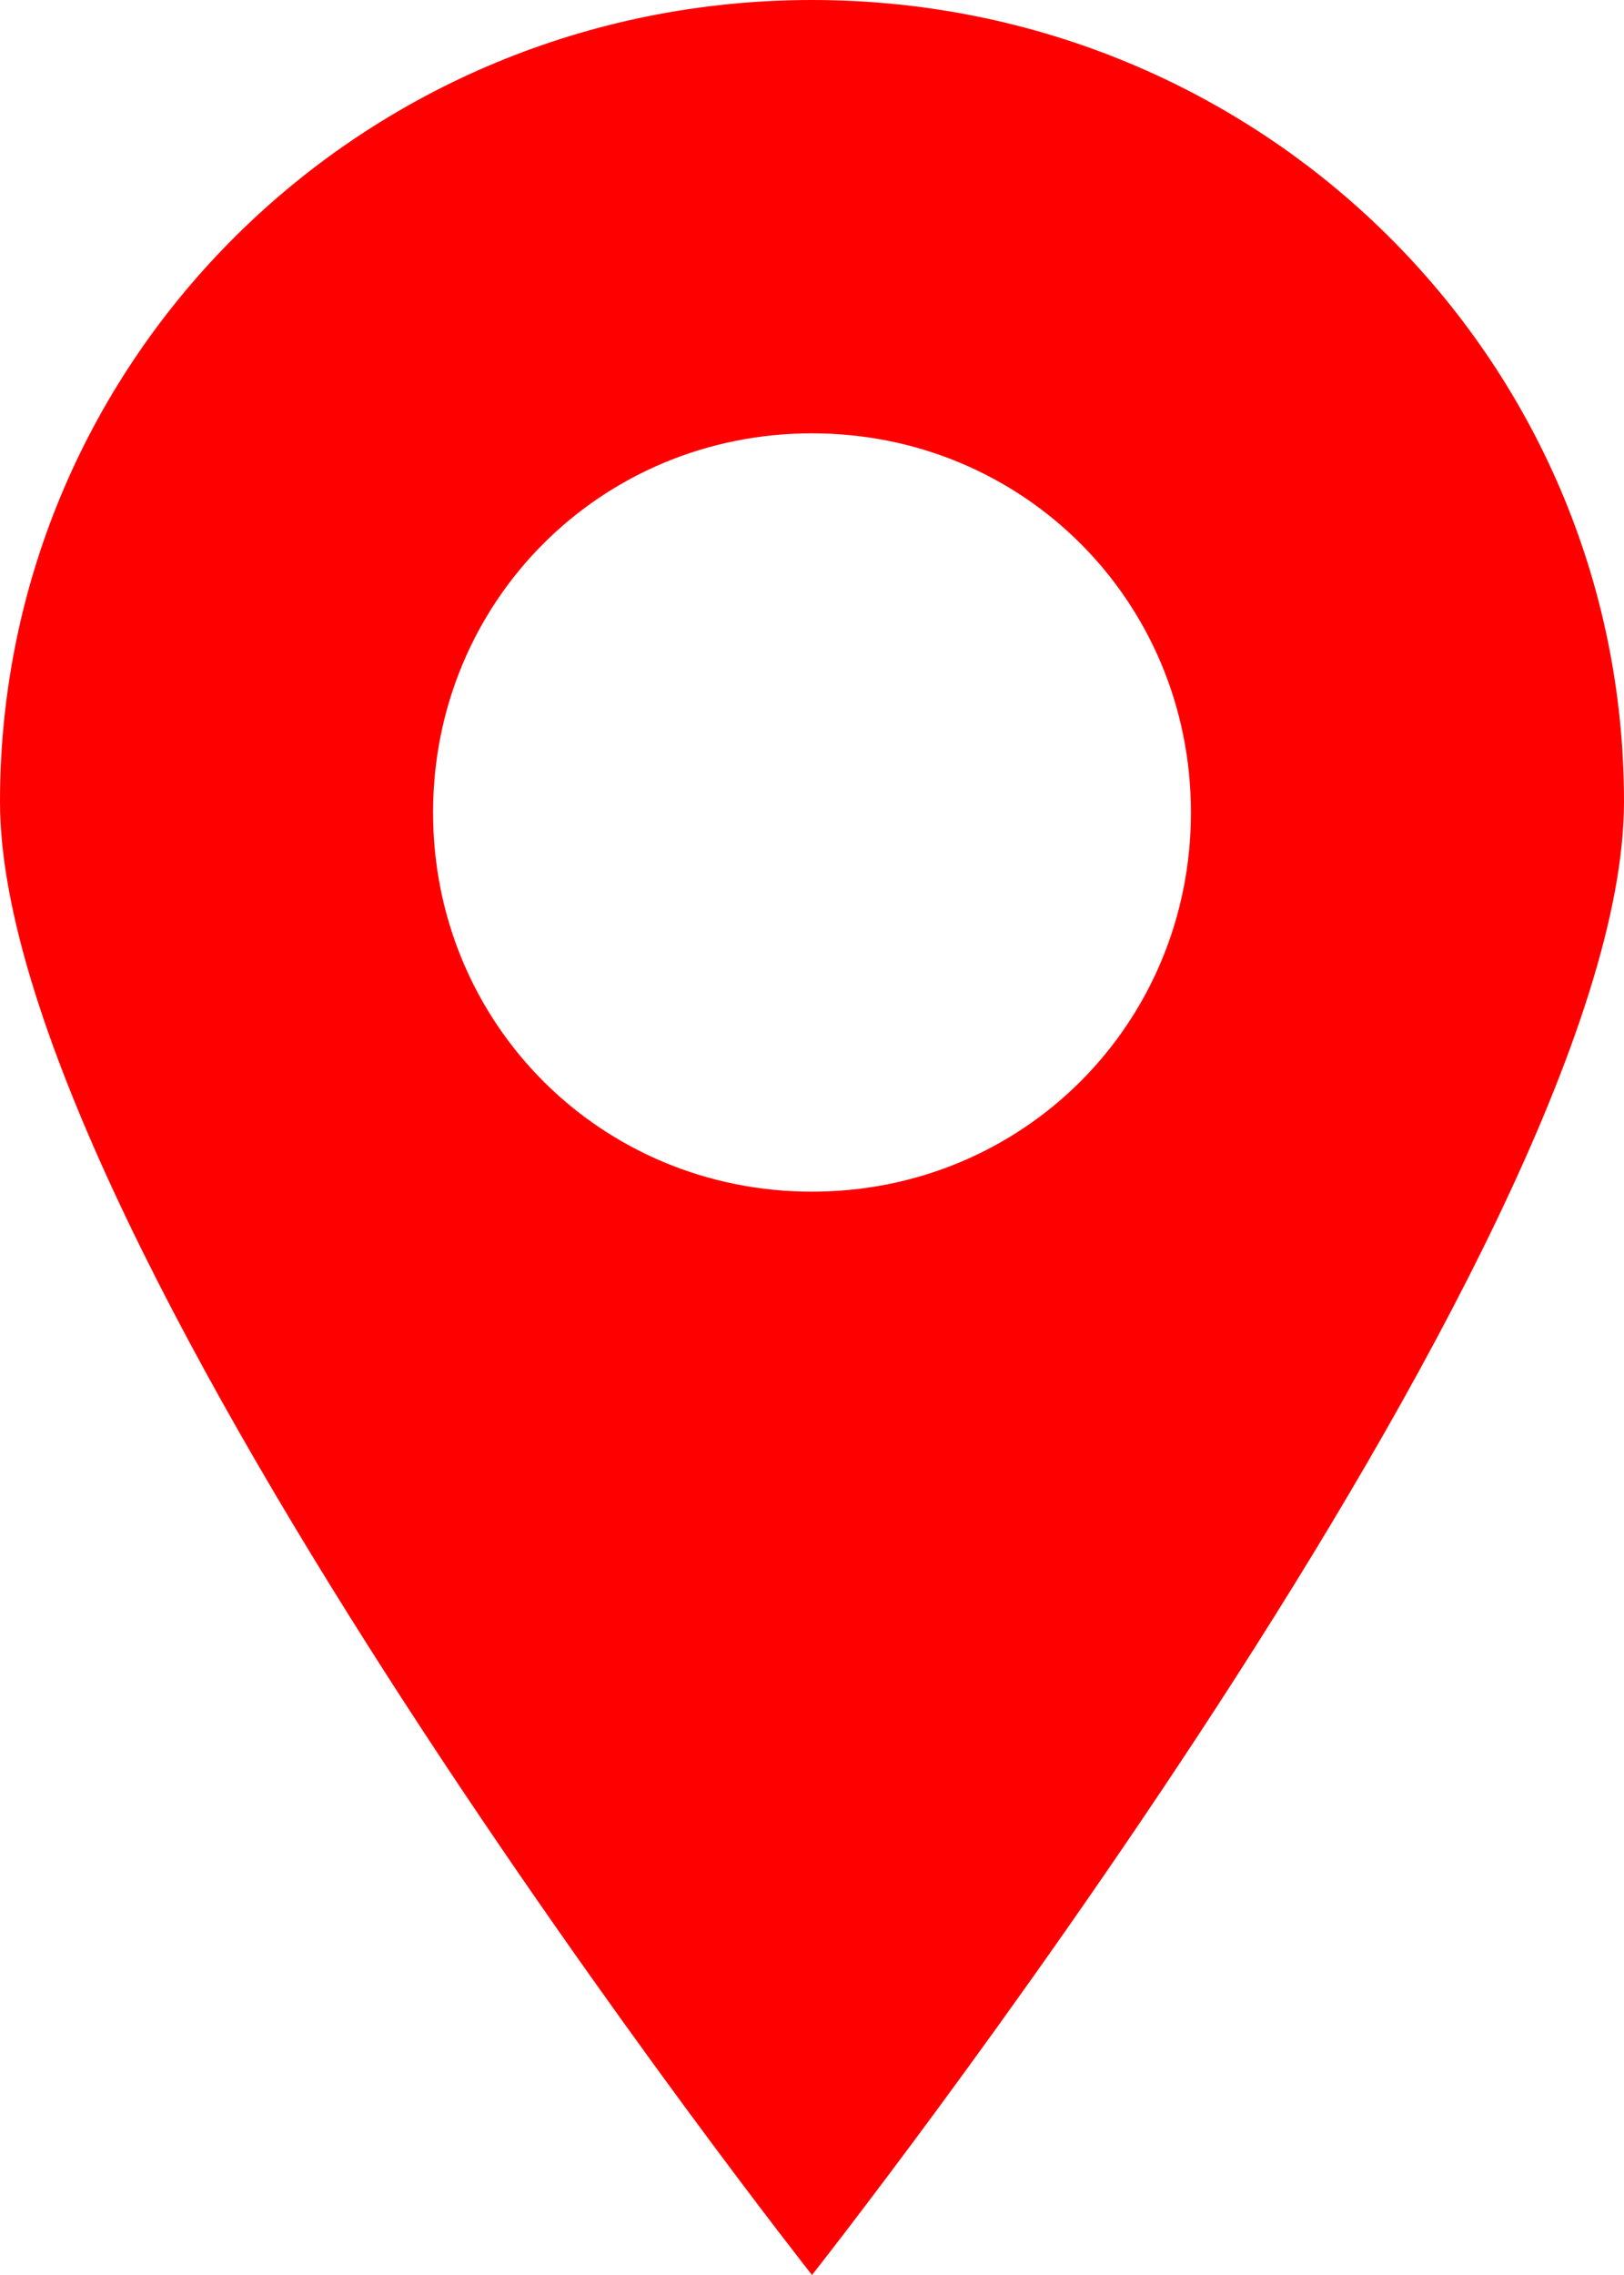 <!-- Made in Mondrian.io -->
<svg xmlns="http://www.w3.org/2000/svg" width="30" height="42" xmlns:mondrian="https://mondrian.io/xml">
<path class="st0" d="M15,0 C6.7,0 0,6.6 0,14.8 C0,23 15,42 15,42 C15,42 30,23 30,14.8 C30,6.6 23.3,0 15,0z M15,22 C11.1,22 8,18.9 8,15 C8,11.1 11.1,8 15,8 C18.9,8 22,11.1 22,15 C22,18.9 18.9,22 15,22z " fill="rgba(255, 0, 0, 1)" stroke="none" stroke-width="1" stroke-linecap="butt" stroke-linejoin="miter"/>
</svg>
